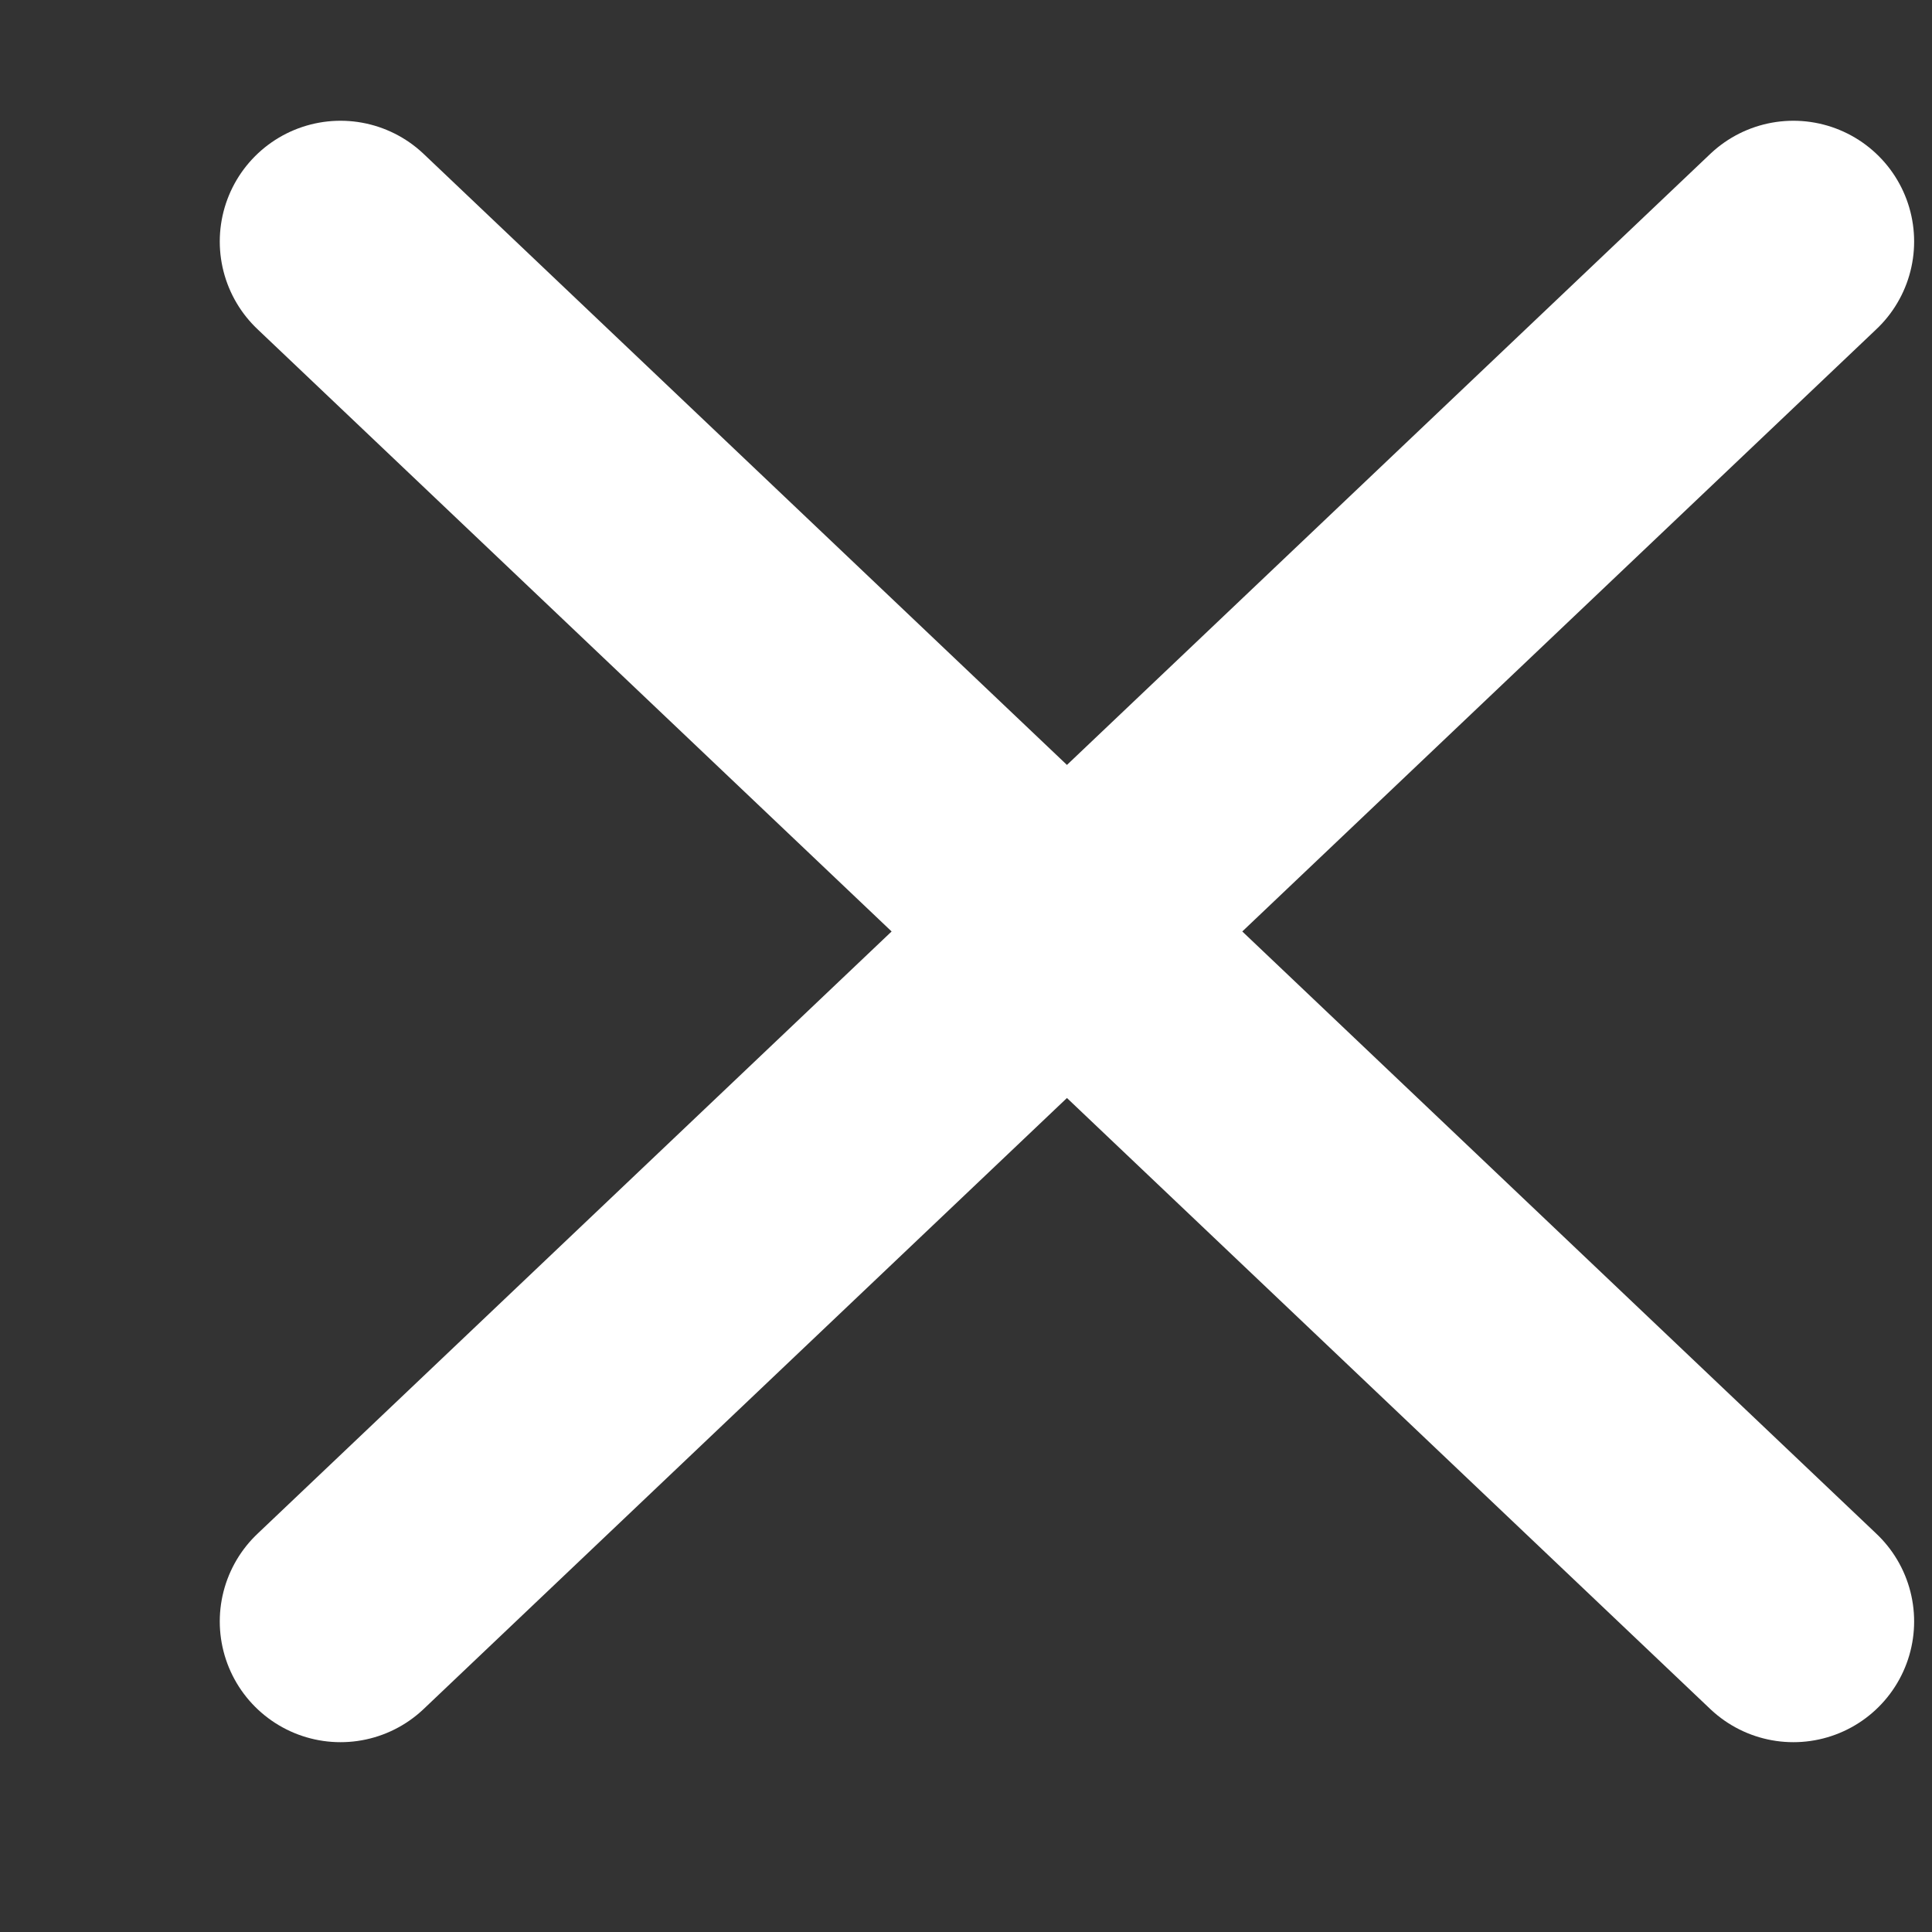 <svg width="8" height="8" viewBox="0 0 8 8" fill="none" xmlns="http://www.w3.org/2000/svg">
<rect x="0" y="0" width="8" height="8" fill="#333333" stroke="none"/>
<path d="M1.41 1L7.426 6.714M7.426 1L1.41 6.714" stroke="white" stroke-linecap="round" stroke-linejoin="round"/>
</svg>
